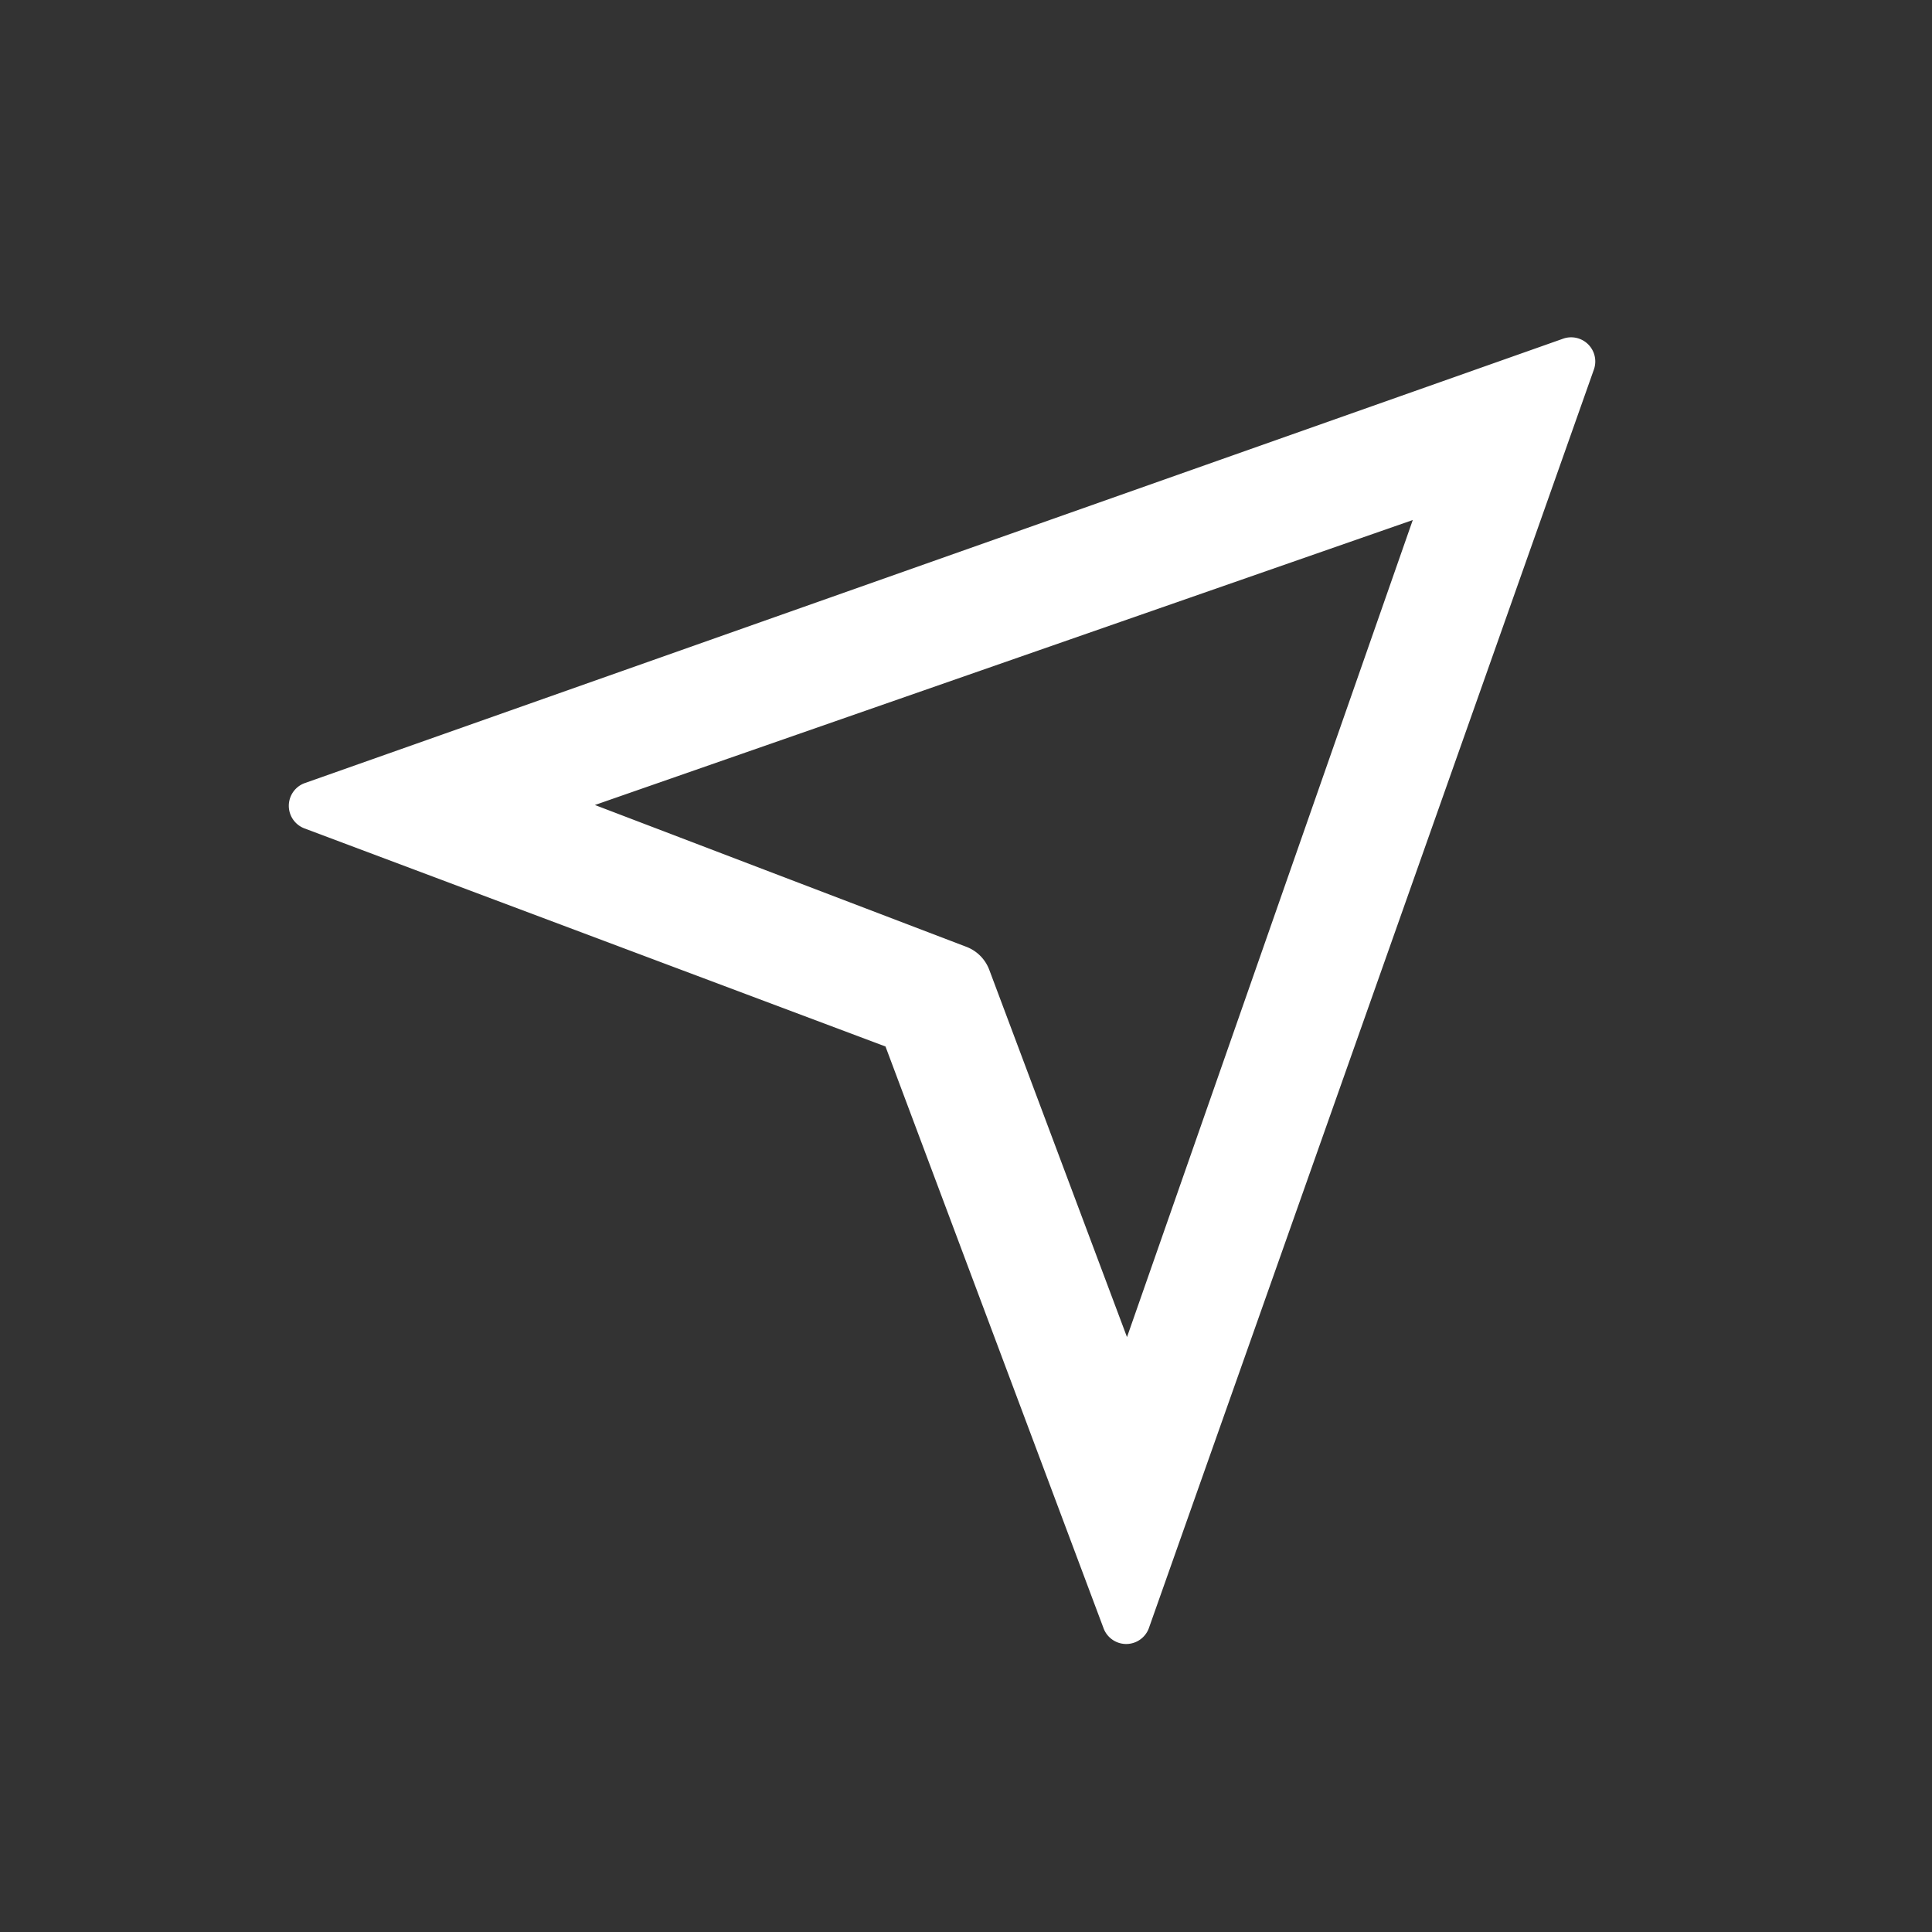 <svg xmlns="http://www.w3.org/2000/svg" viewBox="0 0 24 24"><rect x="0" y="0" width="24" height="24" fill="#333333" stroke="none"/><defs><style>.cls-1{fill:none;}.cls-2{fill:#fff;}</style></defs><g data-name="Bounding area"><polyline class="cls-1" points="24 0 24 24 0 24 0 0"/></g><path class="cls-2" d="M17.55,6.46,14,16.61l-1.71-4.56a.49.49,0,0,0-.29-.29L7.39,10,17.55,6.46M3.78,9.73a.3.3,0,0,0,0,.56L11,13l2.71,7.23a.3.3,0,0,0,.56,0L19.8,4.59a.3.3,0,0,0-.39-.38Z"/></svg>